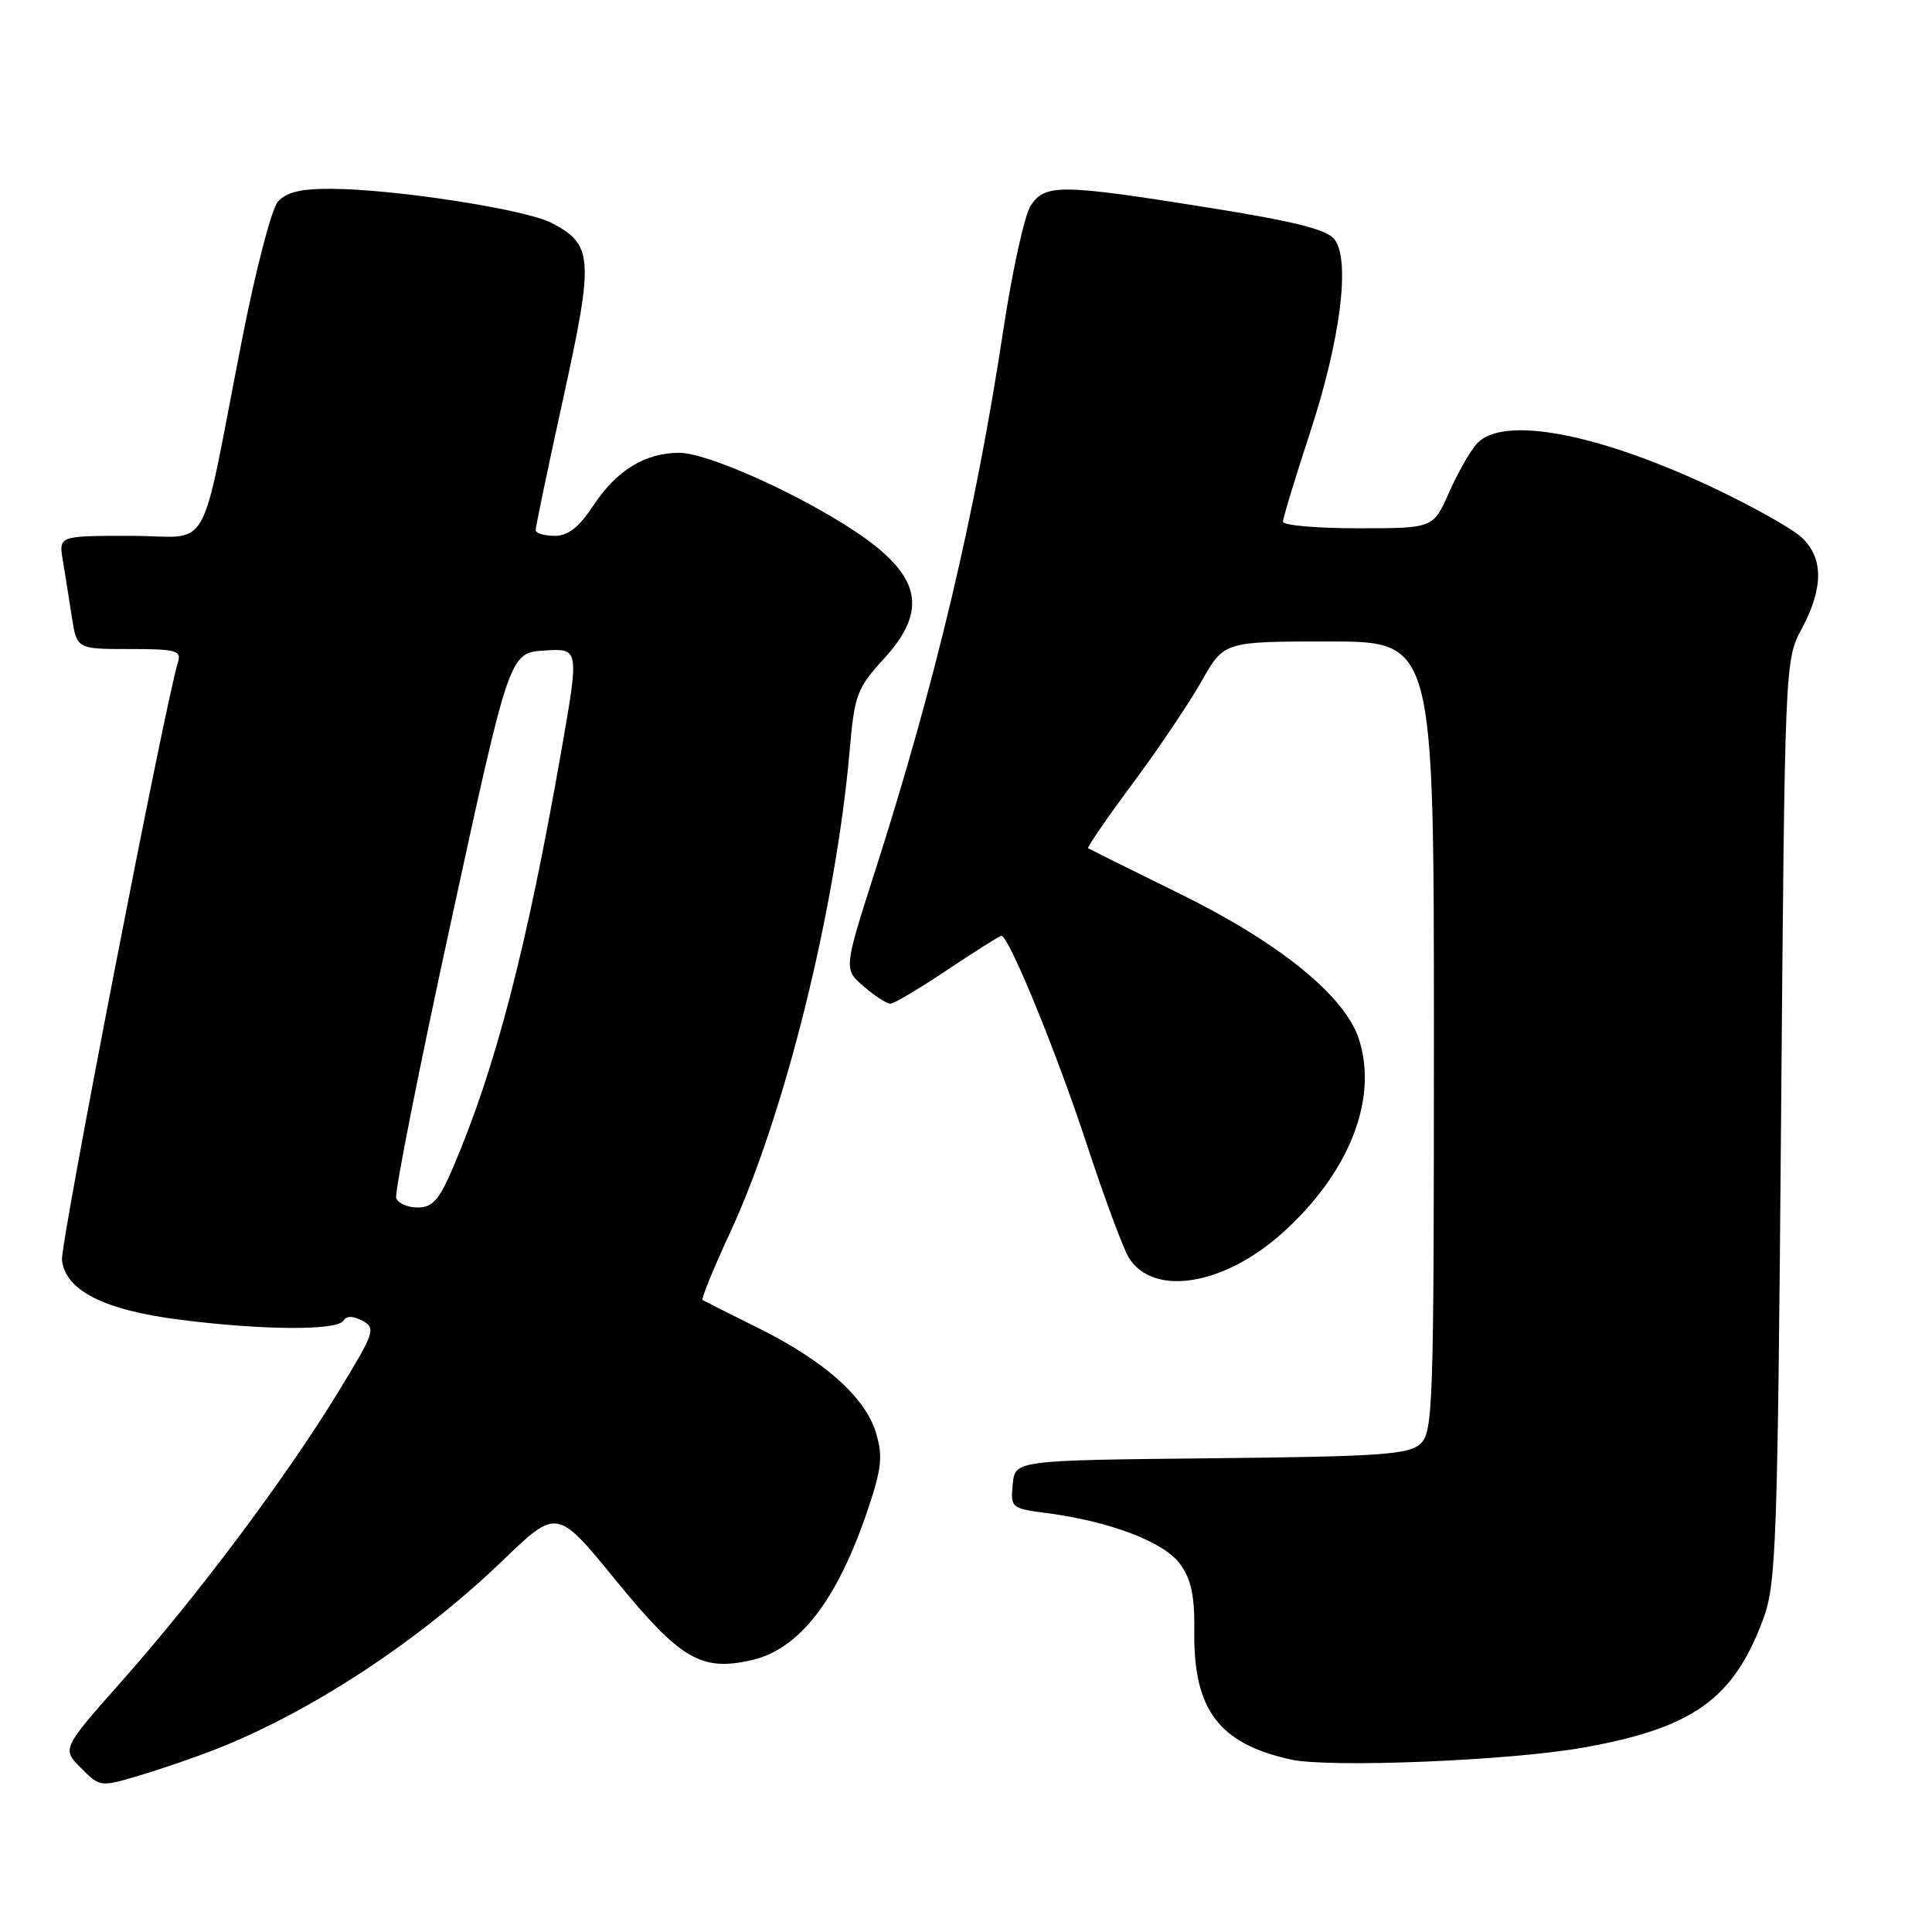 <?xml version="1.0" encoding="UTF-8" standalone="no"?>
<!DOCTYPE svg PUBLIC "-//W3C//DTD SVG 1.1//EN" "http://www.w3.org/Graphics/SVG/1.1/DTD/svg11.dtd" >
<svg xmlns="http://www.w3.org/2000/svg" xmlns:xlink="http://www.w3.org/1999/xlink" version="1.1" viewBox="0 0 256 256">
 <g >
 <path fill="currentColor"
d=" M 28.50 231.82 C 41.16 226.88 55.58 217.40 66.65 206.74 C 73.81 199.85 73.81 199.85 81.63 209.44 C 90.14 219.86 92.90 221.49 99.55 219.99 C 105.92 218.55 110.94 212.06 115.01 199.98 C 116.82 194.59 117.00 192.94 116.08 189.88 C 114.67 185.16 109.28 180.35 100.50 175.98 C 96.65 174.07 93.32 172.39 93.10 172.26 C 92.88 172.14 94.53 168.09 96.77 163.26 C 103.97 147.75 110.74 120.44 112.58 99.50 C 113.23 92.04 113.54 91.21 117.14 87.27 C 123.07 80.78 122.02 76.20 113.28 70.39 C 105.68 65.35 93.70 60.00 90.02 60.00 C 85.50 60.00 81.73 62.30 78.66 66.93 C 76.72 69.88 75.28 71.00 73.49 71.00 C 72.12 71.00 70.99 70.66 70.98 70.25 C 70.97 69.84 72.61 61.96 74.64 52.74 C 78.72 34.15 78.60 32.40 73.05 29.52 C 69.57 27.73 52.23 25.05 43.90 25.02 C 39.80 25.00 37.91 25.47 36.80 26.75 C 35.98 27.71 33.84 35.92 32.07 45.00 C 26.29 74.47 28.26 71.00 17.31 71.00 C 7.78 71.00 7.78 71.00 8.32 74.25 C 8.62 76.04 9.16 79.41 9.52 81.75 C 10.18 86.00 10.18 86.00 17.16 86.00 C 23.35 86.00 24.07 86.20 23.58 87.75 C 21.91 93.06 7.97 164.90 8.21 166.97 C 8.68 171.00 13.76 173.58 23.76 174.86 C 34.73 176.27 44.68 176.33 45.50 175.00 C 45.91 174.33 46.76 174.34 48.04 175.02 C 49.84 175.99 49.64 176.57 44.73 184.59 C 37.79 195.92 26.20 211.40 16.26 222.62 C 8.19 231.73 8.19 231.73 10.73 234.27 C 13.24 236.79 13.32 236.80 18.38 235.29 C 21.20 234.46 25.75 232.90 28.50 231.82 Z  M 209.89 231.55 C 224.38 228.95 229.71 225.12 233.65 214.50 C 235.35 209.89 235.54 204.68 236.00 148.50 C 236.50 87.62 236.50 87.49 238.75 83.29 C 241.63 77.89 241.63 73.94 238.74 71.22 C 237.49 70.05 232.21 67.09 226.99 64.62 C 211.59 57.36 199.09 55.03 195.69 58.79 C 194.80 59.77 193.14 62.69 191.99 65.29 C 189.91 70.00 189.91 70.00 179.95 70.00 C 174.48 70.00 170.00 69.61 170.00 69.13 C 170.00 68.65 171.61 63.36 173.57 57.38 C 177.61 45.08 178.96 34.52 176.84 31.73 C 175.84 30.41 171.62 29.35 160.00 27.49 C 140.51 24.38 138.47 24.36 136.57 27.25 C 135.76 28.49 134.15 35.80 132.98 43.50 C 129.28 67.96 123.97 90.40 115.94 115.46 C 111.79 128.42 111.79 128.42 114.45 130.71 C 115.91 131.97 117.50 133.00 117.98 133.00 C 118.45 133.00 121.86 130.97 125.55 128.50 C 129.25 126.03 132.46 124.00 132.69 124.00 C 133.67 124.00 140.00 139.44 143.96 151.50 C 146.31 158.65 148.84 165.47 149.58 166.66 C 152.83 171.86 162.17 170.35 169.93 163.37 C 178.81 155.39 182.66 145.57 180.04 137.62 C 178.15 131.90 169.47 124.88 156.26 118.39 C 149.79 115.21 144.36 112.51 144.18 112.40 C 144.01 112.29 146.65 108.44 150.06 103.85 C 153.47 99.26 157.59 93.14 159.22 90.25 C 162.19 85.00 162.19 85.00 176.10 85.00 C 190.00 85.00 190.00 85.00 190.00 137.35 C 190.00 186.58 189.89 189.79 188.19 191.33 C 186.63 192.74 182.82 193.00 160.44 193.23 C 134.50 193.50 134.50 193.50 134.19 196.68 C 133.89 199.78 134.00 199.88 138.69 200.49 C 147.08 201.59 154.20 204.30 156.34 207.21 C 157.85 209.26 158.31 211.42 158.25 216.21 C 158.13 226.54 161.51 231.03 171.00 233.14 C 176.13 234.28 200.19 233.30 209.89 231.55 Z  M 52.50 158.75 C 52.26 158.06 55.54 141.53 59.79 122.00 C 67.51 86.50 67.51 86.50 72.13 86.20 C 76.75 85.90 76.75 85.90 74.40 99.37 C 69.79 125.70 65.63 141.70 59.91 154.98 C 58.18 159.02 57.28 160.00 55.35 160.00 C 54.02 160.00 52.74 159.44 52.50 158.75 Z "/>
</g>
</svg>